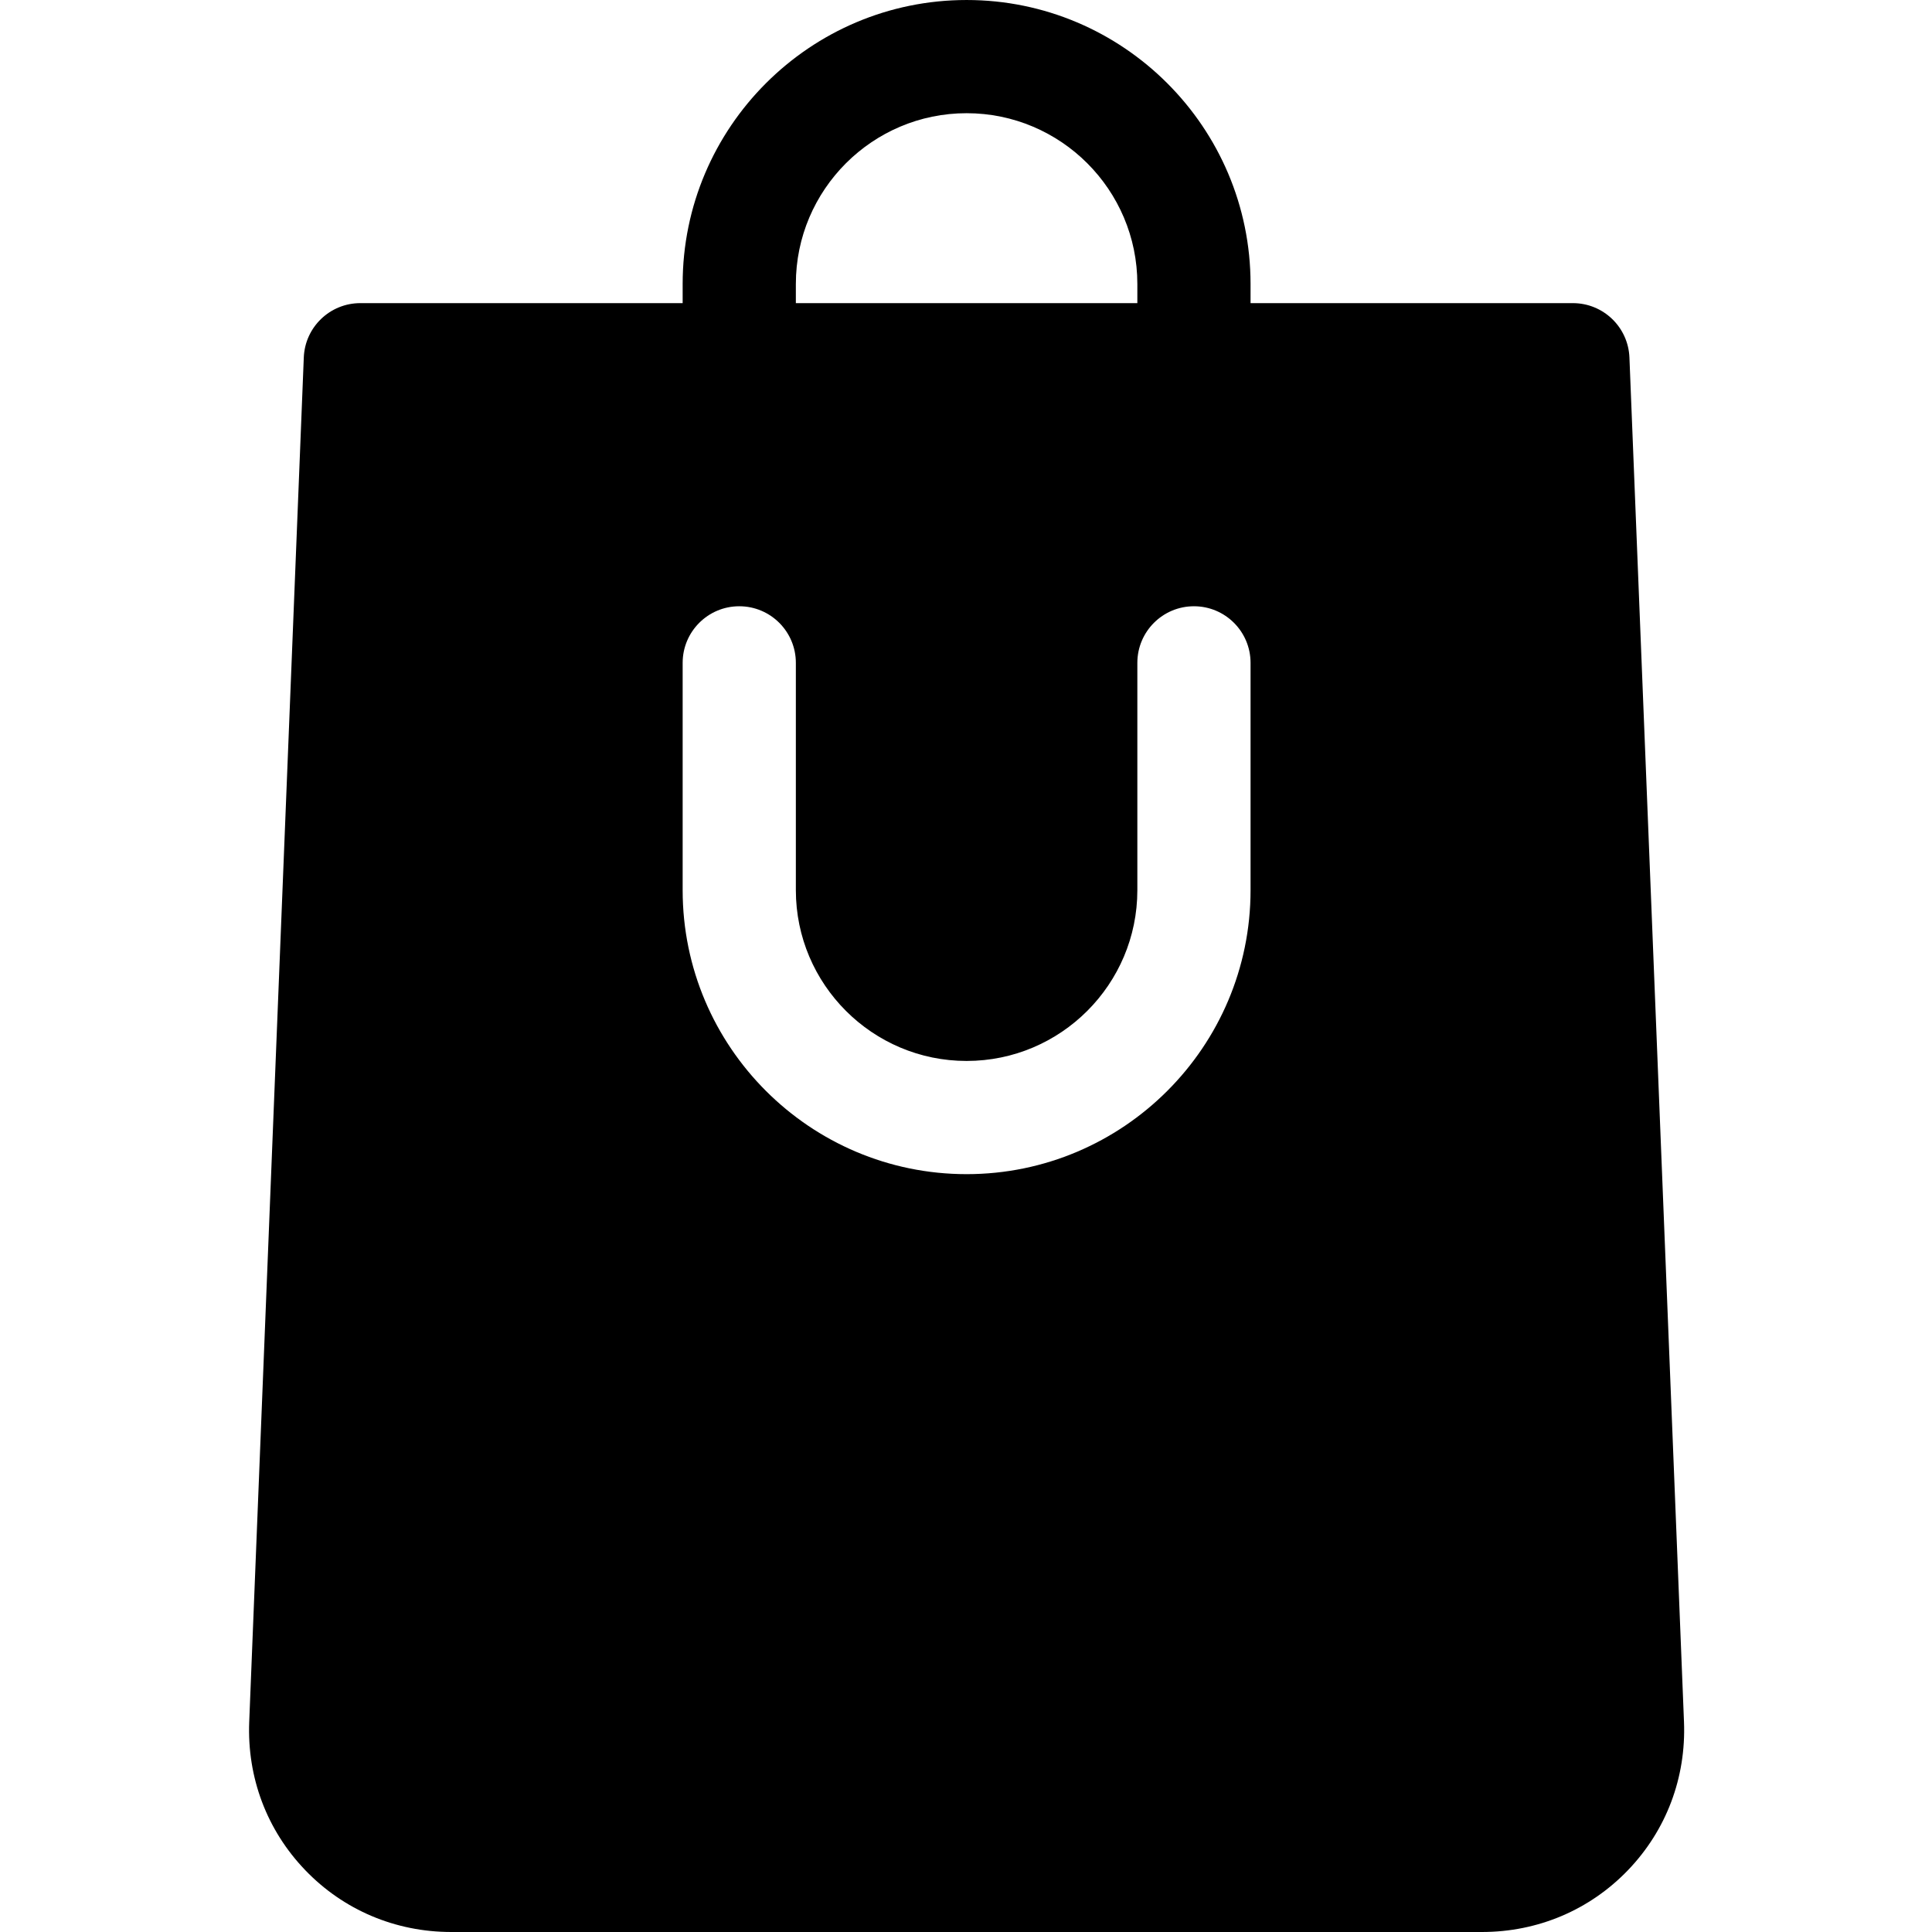 <svg height="512pt" viewBox="-65 0 511 512" width="512pt" xmlns="http://www.w3.org/2000/svg"><path d="m380.773 456.266-14.457-361.531c-.324-8.047-6.938-14.402-14.988-14.402h-85.418v-5.082c0-41.492-33.758-75.25-75.25-75.25-41.492 0-75.25 33.758-75.25 75.25v5.082h-85.418c-8.051 0-14.664 6.355-14.984 14.402l-14.461 361.531c-.594 14.793 4.676 28.762 14.836 39.336 10.156 10.574 23.906 16.398 38.711 16.398h273.133c14.805 0 28.555-5.824 38.715-16.398 10.16-10.574 15.426-24.543 14.832-39.336zm-235.363-381.016c0-24.949 20.301-45.25 45.25-45.25 24.953 0 45.25 20.301 45.25 45.25v5.082h-90.5zm120.5 160.664c0 41.496-33.758 75.25-75.25 75.25-41.492 0-75.25-33.754-75.25-75.25v-60.25c0-8.281 6.719-15 15-15 8.285 0 15 6.719 15 15v60.25c0 24.953 20.301 45.25 45.25 45.25 24.949 0 45.25-20.297 45.25-45.25v-60.25c0-8.281 6.719-15 15-15 8.285 0 15 6.719 15 15zm0 0"/></svg>